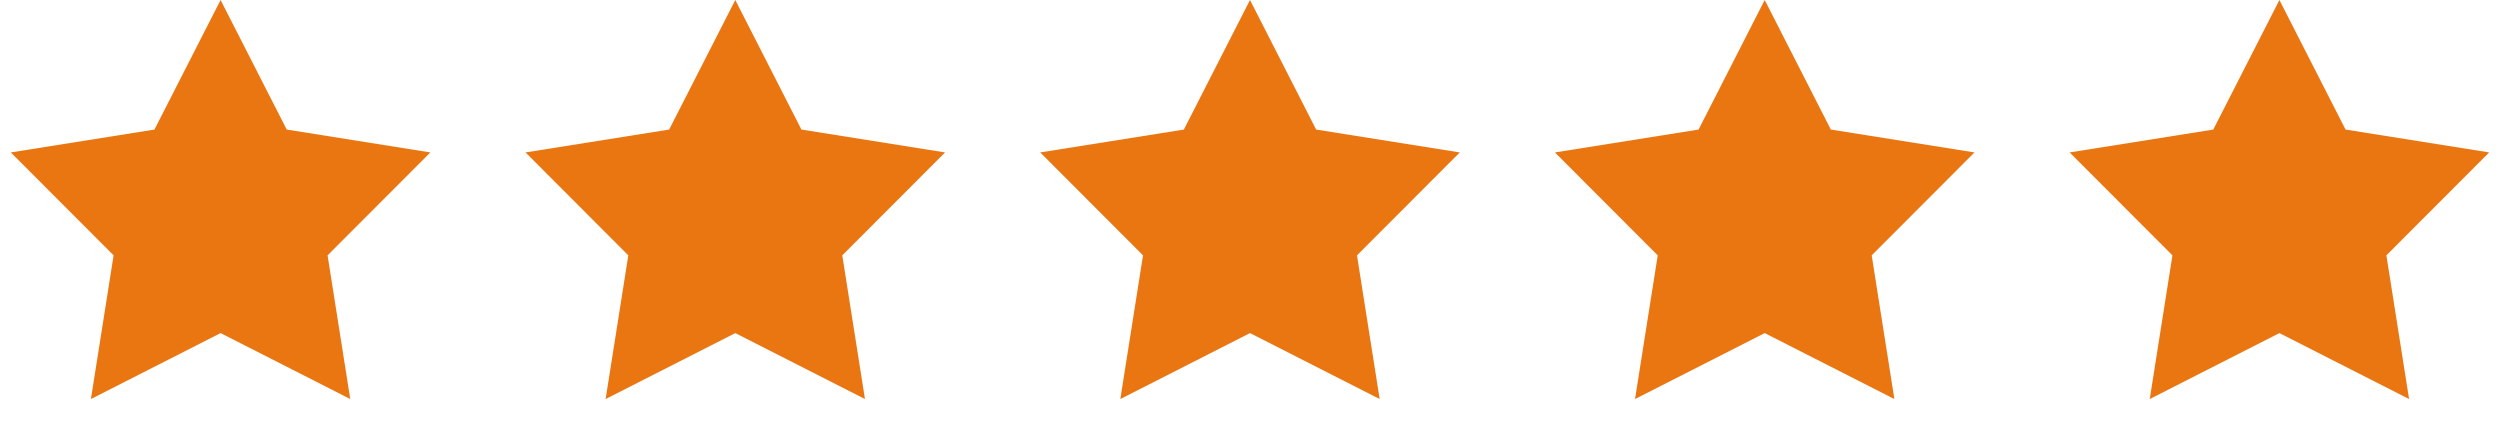 <svg width="68" height="12" viewBox="0 0 68 12" fill="none" xmlns="http://www.w3.org/2000/svg">
<path d="M6 0L7.799 3.524L11.706 4.146L8.91 6.946L9.527 10.854L6 9.06L2.473 10.854L3.09 6.946L0.294 4.146L4.201 3.524L6 0Z" fill="#EA7612"/>
<path d="M20 0L21.799 3.524L25.706 4.146L22.91 6.946L23.527 10.854L20 9.06L16.473 10.854L17.09 6.946L14.294 4.146L18.201 3.524L20 0Z" fill="#EA7612"/>
<path d="M34 0L35.799 3.524L39.706 4.146L36.91 6.946L37.527 10.854L34 9.06L30.473 10.854L31.09 6.946L28.294 4.146L32.201 3.524L34 0Z" fill="#EA7612"/>
<path d="M48 0L49.799 3.524L53.706 4.146L50.91 6.946L51.527 10.854L48 9.06L44.473 10.854L45.09 6.946L42.294 4.146L46.201 3.524L48 0Z" fill="#EA7612"/>
<path d="M62 0L63.799 3.524L67.706 4.146L64.91 6.946L65.527 10.854L62 9.06L58.473 10.854L59.09 6.946L56.294 4.146L60.201 3.524L62 0Z" fill="#EA7612"/>
</svg>
